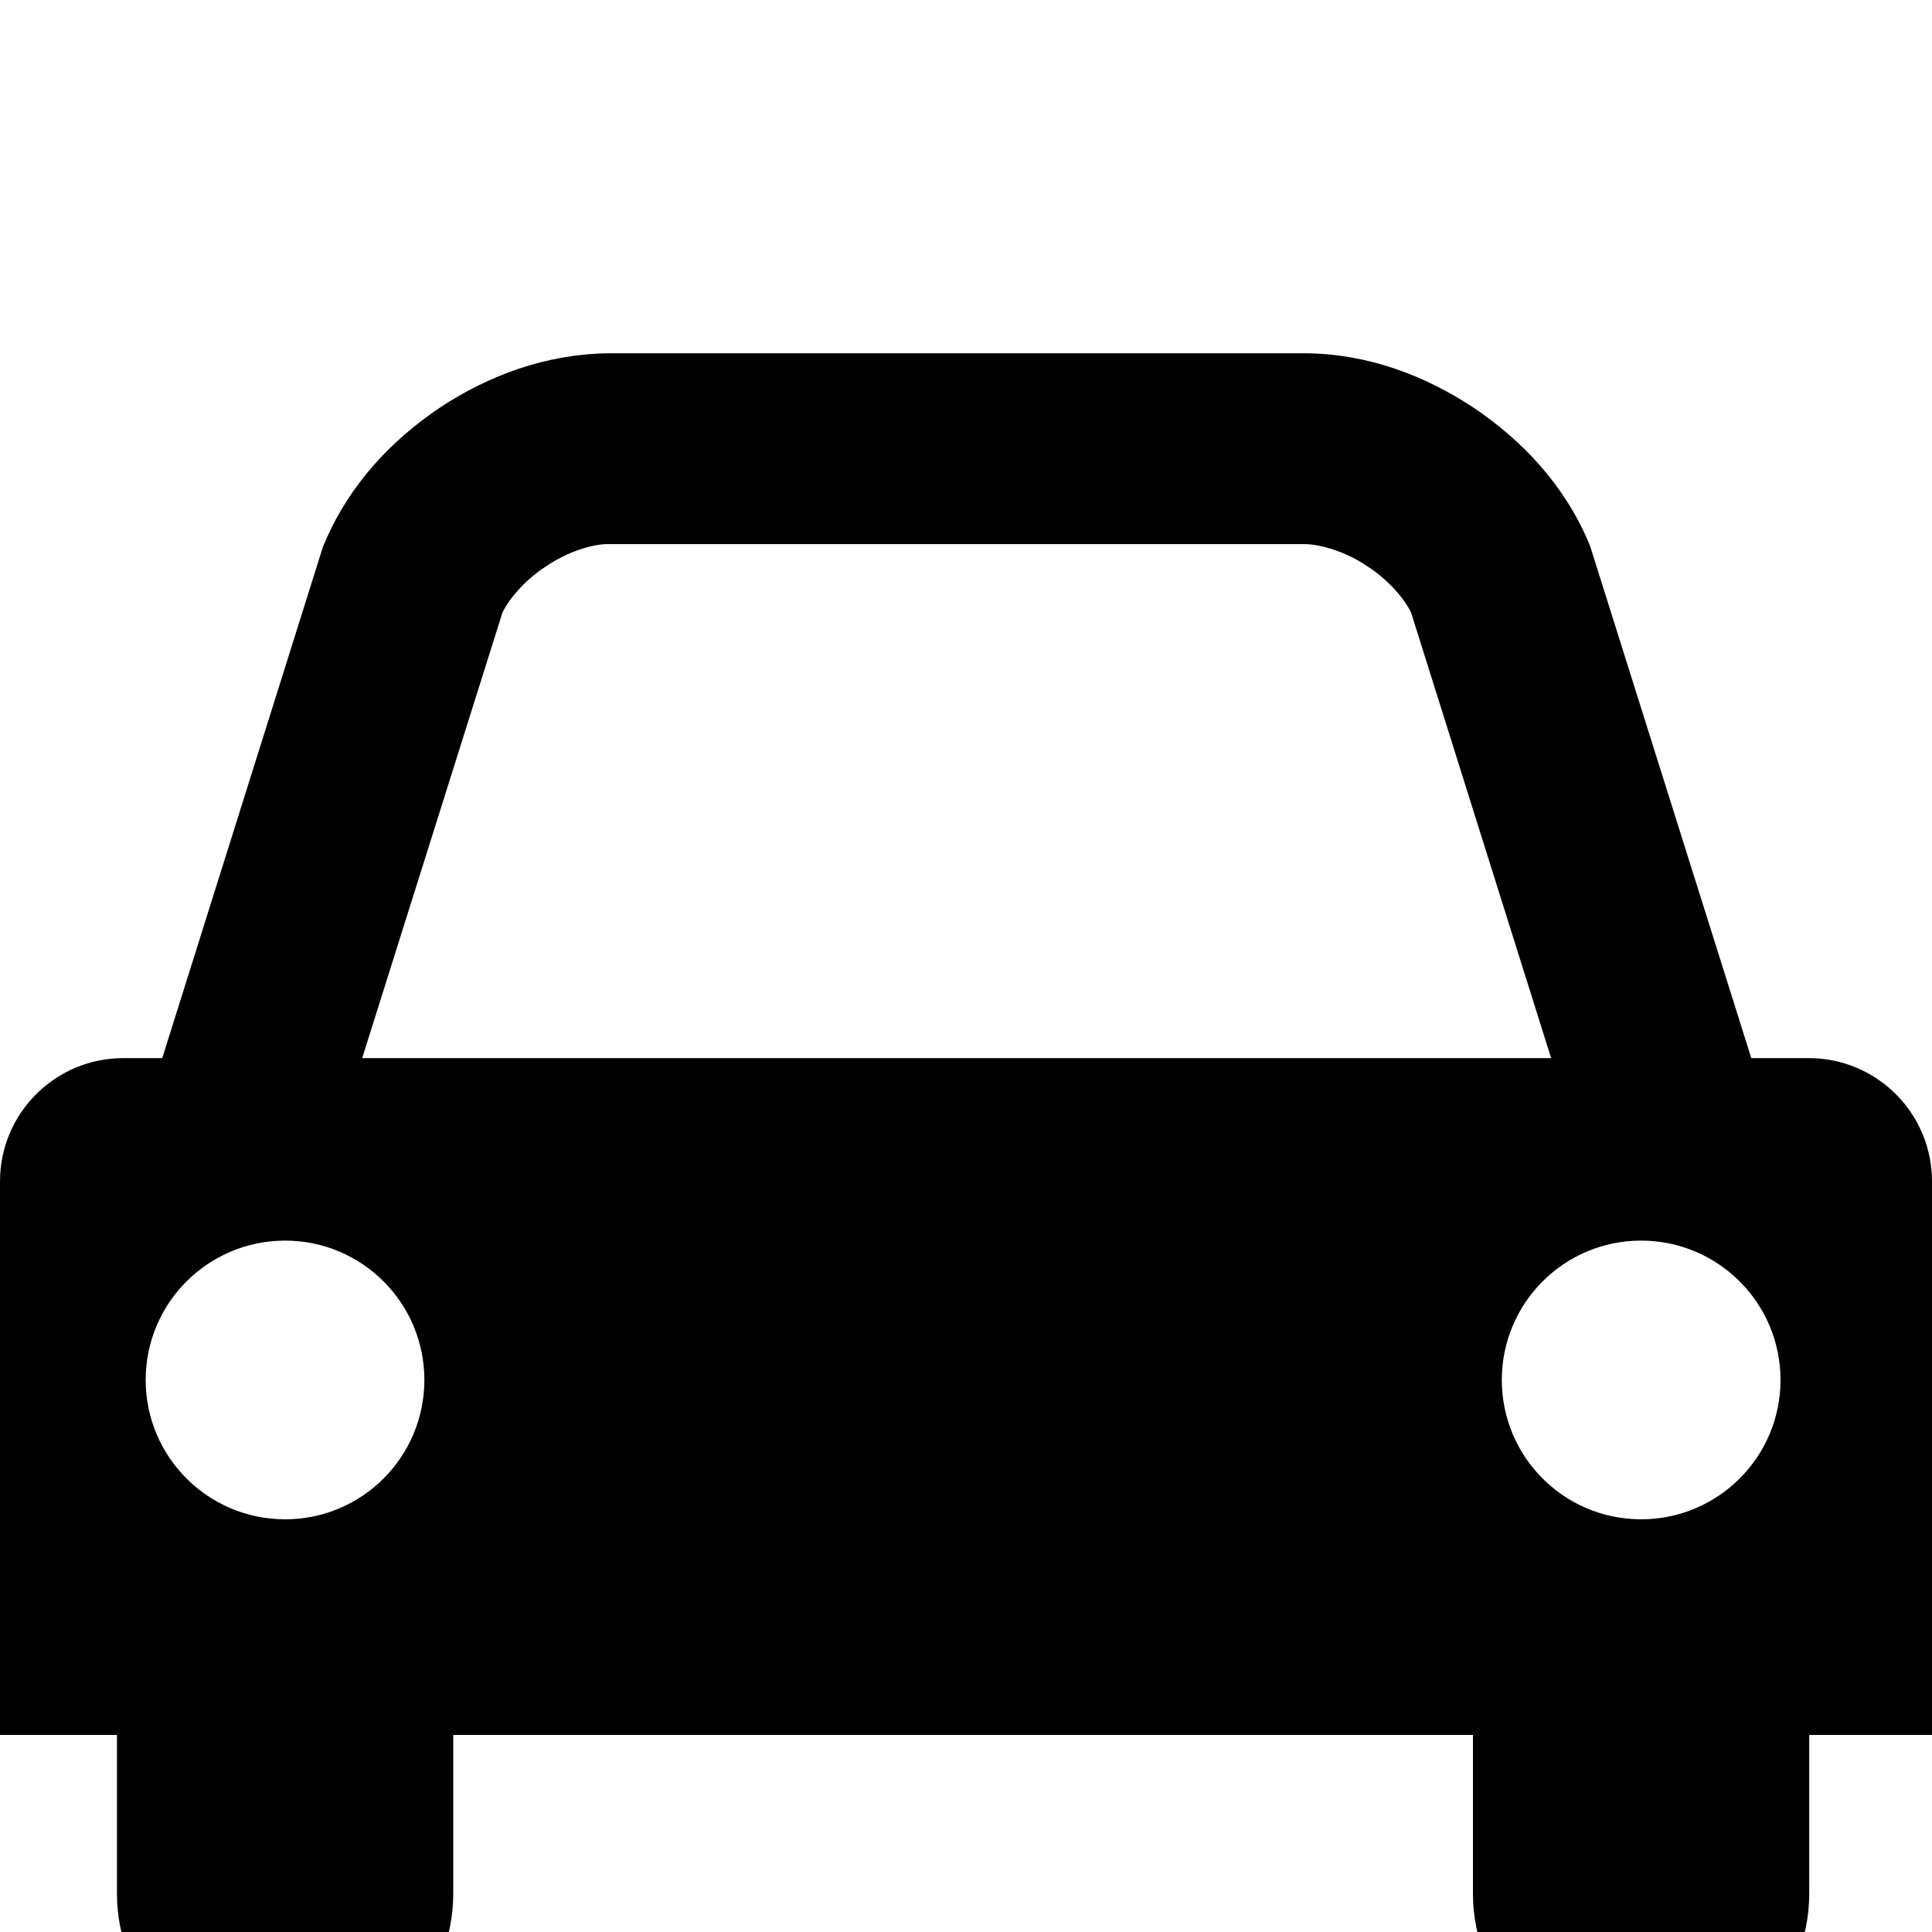 <?xml version="1.0" encoding="UTF-8" standalone="no"?>
<!-- Created with Inkscape (http://www.inkscape.org/) -->

<svg
   xmlns:dc="http://purl.org/dc/elements/1.1/"
   xmlns:cc="http://creativecommons.org/ns#"
   xmlns:rdf="http://www.w3.org/1999/02/22-rdf-syntax-ns#"
   xmlns:svg="http://www.w3.org/2000/svg"
   xmlns="http://www.w3.org/2000/svg"
   xmlns:sodipodi="http://sodipodi.sourceforge.net/DTD/sodipodi-0.dtd"
   xmlns:inkscape="http://www.inkscape.org/namespaces/inkscape"
   id="svg2"
   version="1.1"
   inkscape:version="0.48.5 r10040"
   width="2048"
   height="2048"
   xml:space="preserve"
   sodipodi:docname="uF025-car.svg"><defs
   id="defs6" /><sodipodi:namedview
   pagecolor="#ffffff"
   bordercolor="#666666"
   borderopacity="1"
   objecttolerance="10"
   gridtolerance="10"
   guidetolerance="10"
   inkscape:pageopacity="0"
   inkscape:pageshadow="2"
   inkscape:window-width="1920"
   inkscape:window-height="1018"
   id="namedview4"
   showgrid="false"
   inkscape:zoom="0.16296602"
   inkscape:cx="834.35206"
   inkscape:cy="1118.4176"
   inkscape:window-x="-8"
   inkscape:window-y="-8"
   inkscape:window-maximized="1"
   inkscape:current-layer="svg2" />
   		<path
   d="m 302.223,1610.526 c -81.601,0 -147.806,-66.114 -147.806,-147.715 0,-81.601 66.205,-147.715 147.806,-147.715 81.511,0 147.625,66.114 147.625,147.715 0,81.601 -66.114,147.715 -147.625,147.715 m 230.403,-961.192 c 6.883,-14.491 24.091,-34.687 45.918,-48.816 23.457,-16.121 50.989,-24.181 66.567,-23.729 l 738.034,0 c 15.578,0 43.291,7.608 66.658,23.729 21.917,14.129 39.035,34.325 46.008,48.816 l 148.44,472.309 -1260.336,0 148.712,-472.309 z m 1206.991,665.761 c 81.601,0 147.806,66.114 147.806,147.715 0,81.601 -66.205,147.715 -147.806,147.715 -81.601,0 -147.625,-66.114 -147.625,-147.715 0,-81.601 66.024,-147.715 147.625,-147.715 M 2048,1252.332 c 0,-72.182 -58.507,-130.689 -130.689,-130.689 l -60.861,0 -170.72,-542.408 -1.721,-4.257 c -26.083,-61.314 -70.461,-108.228 -122.085,-142.915 -51.804,-34.144 -112.032,-57.148 -178.78,-57.601 l -738.034,0 c -66.658,0.906 -126.975,23.457 -178.78,57.601 -51.533,34.687 -95.911,81.601 -121.994,142.915 l -1.902,4.347 -170.448,542.317 -41.299,0 C 58.597,1121.643 0,1180.149 0,1252.332 l 0,586.786 123.987,0 0,168.184 c 0,98.537 79.79,178.237 178.237,178.237 98.447,0 178.237,-79.699 178.237,-178.237 l 0,-168.184 1080.922,0 0,168.184 c 0,98.356 79.79,178.237 178.237,178.237 98.447,0 178.237,-79.88 178.237,-178.237 l 0,-168.184 130.145,0 0,-586.786 z"
   style="fill:#000000;fill-opacity:1;fill-rule:nonzero;stroke:none"
   id="path22"
   inkscape:connector-curvature="0" />
</svg>
